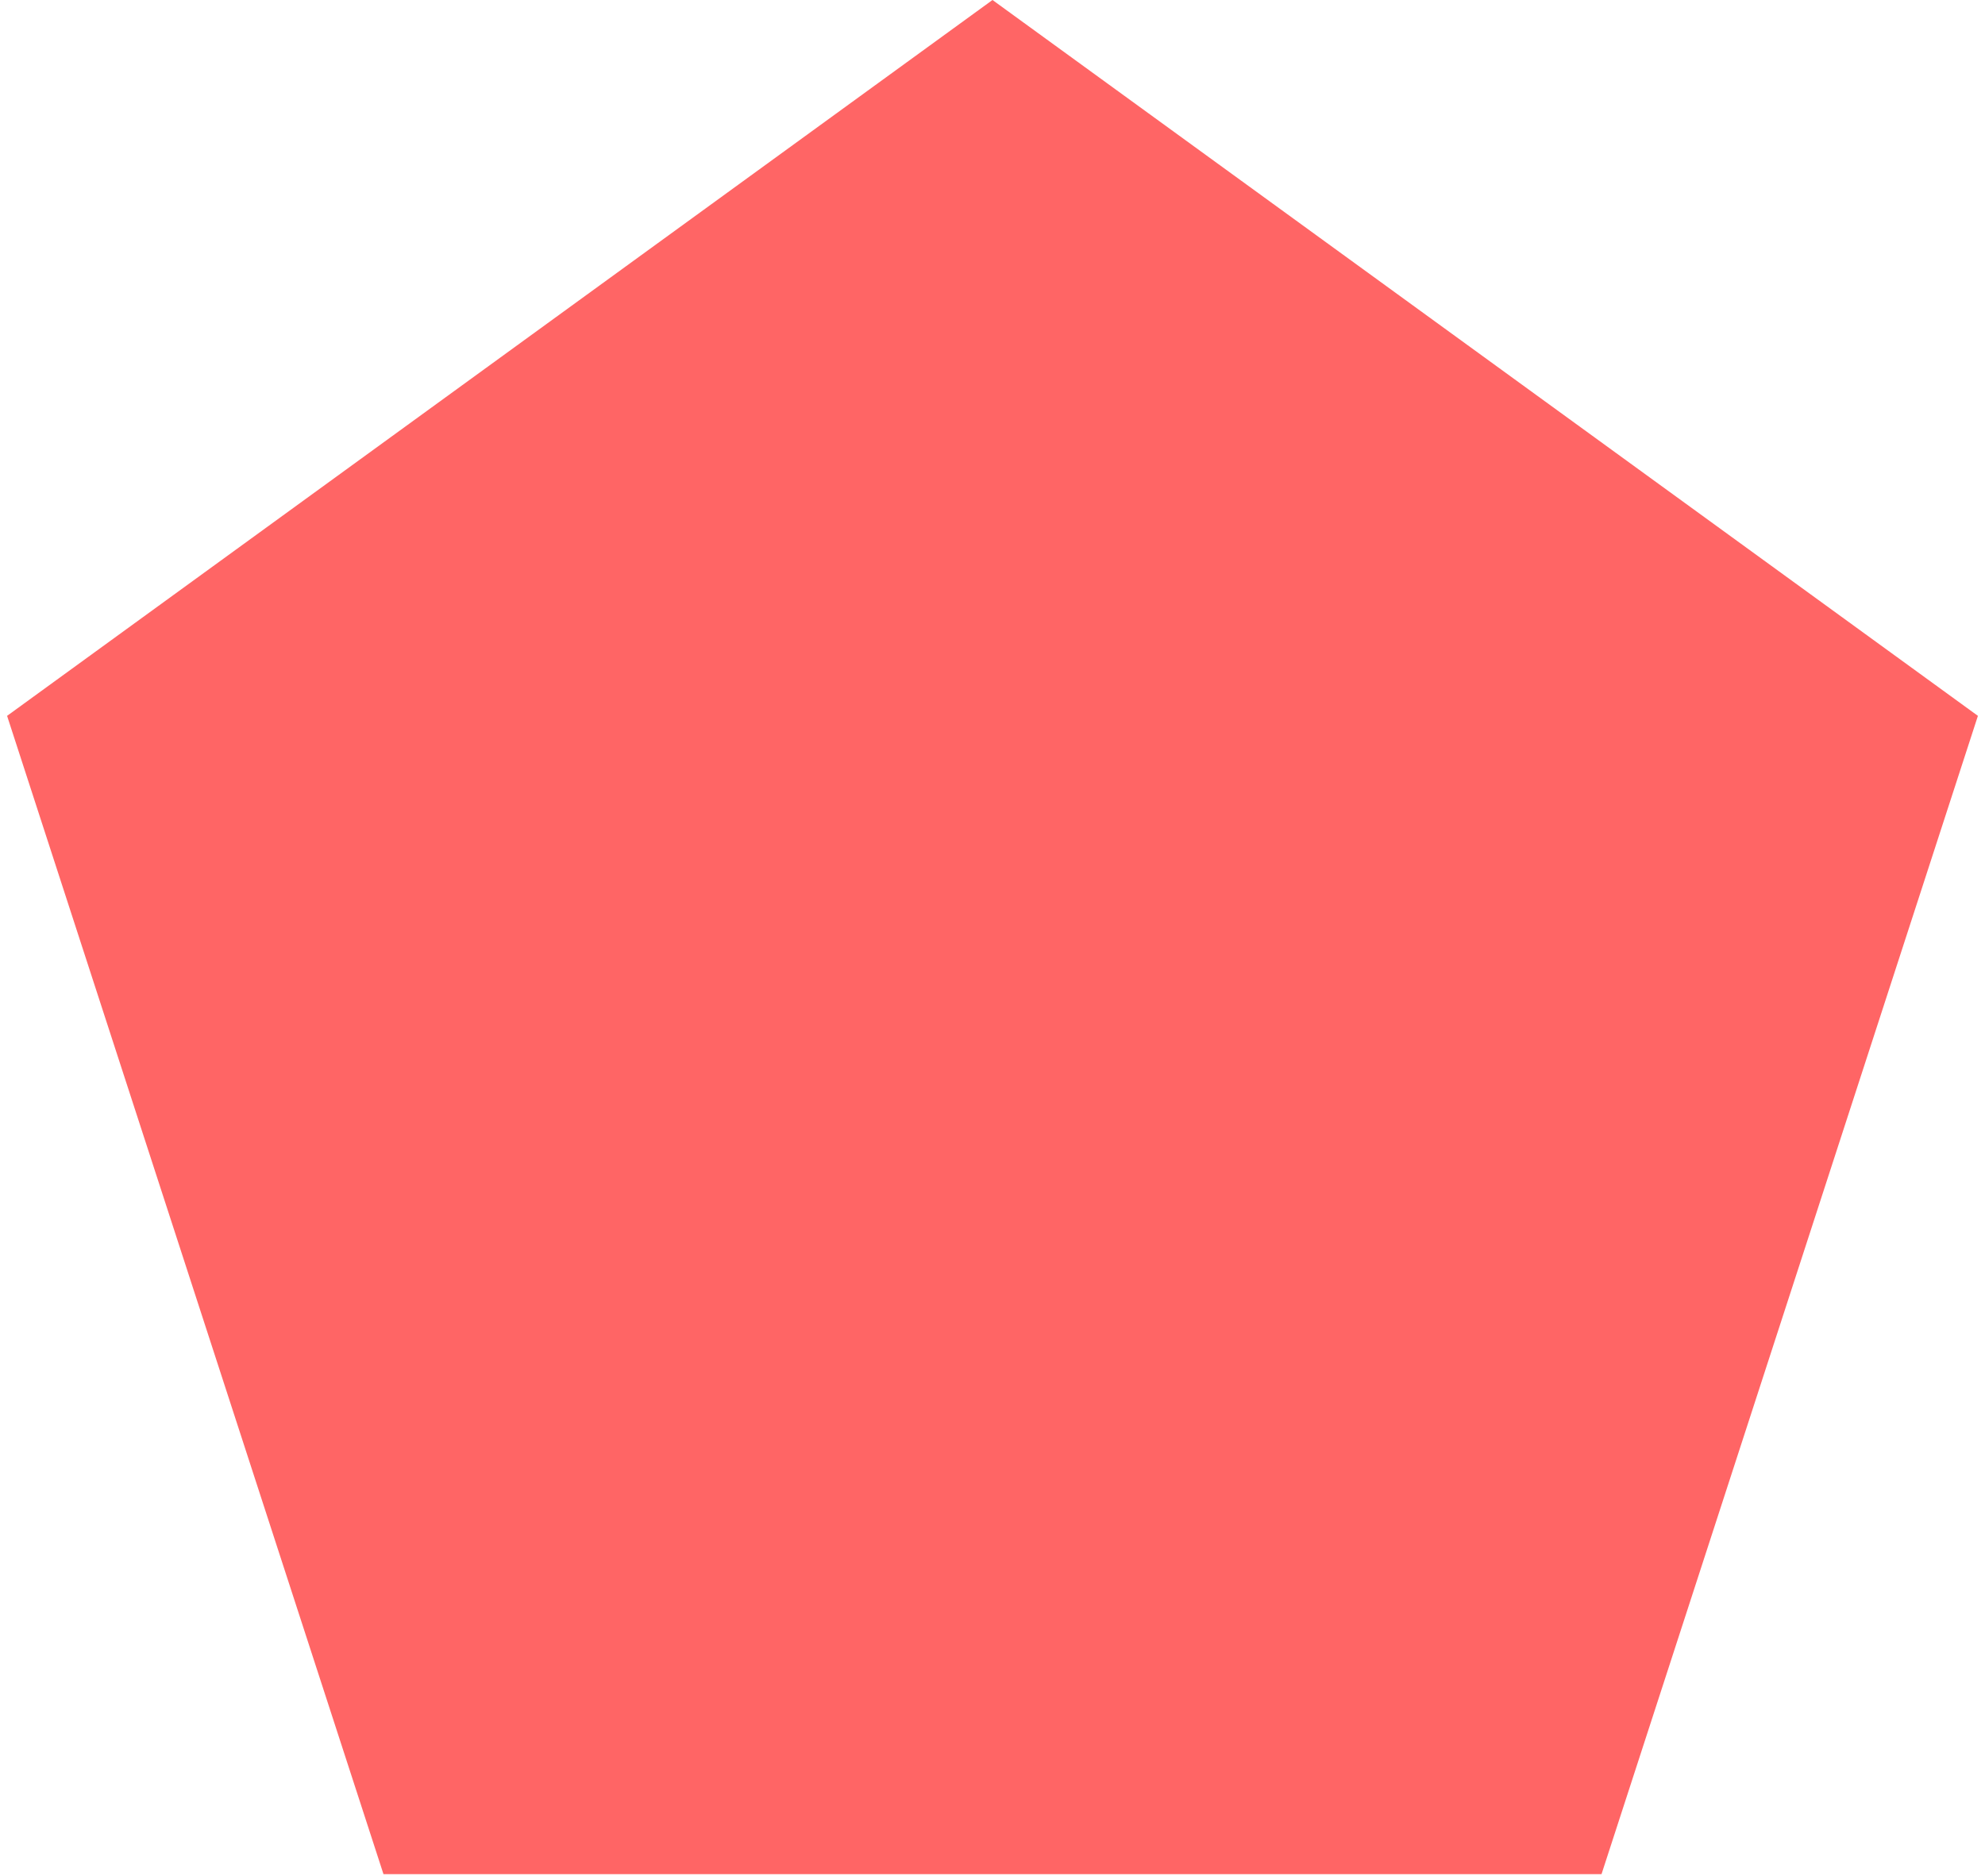 <svg width="182" height="172" viewBox="0 0 182 172" fill="none" xmlns="http://www.w3.org/2000/svg">
<path id="Polygon Copy" fill-rule="evenodd" clip-rule="evenodd" d="M91 0L181.35 65.643L146.84 171.857H35.16L0.65 65.643L91 0Z" fill="#FF6565"/>
</svg>
